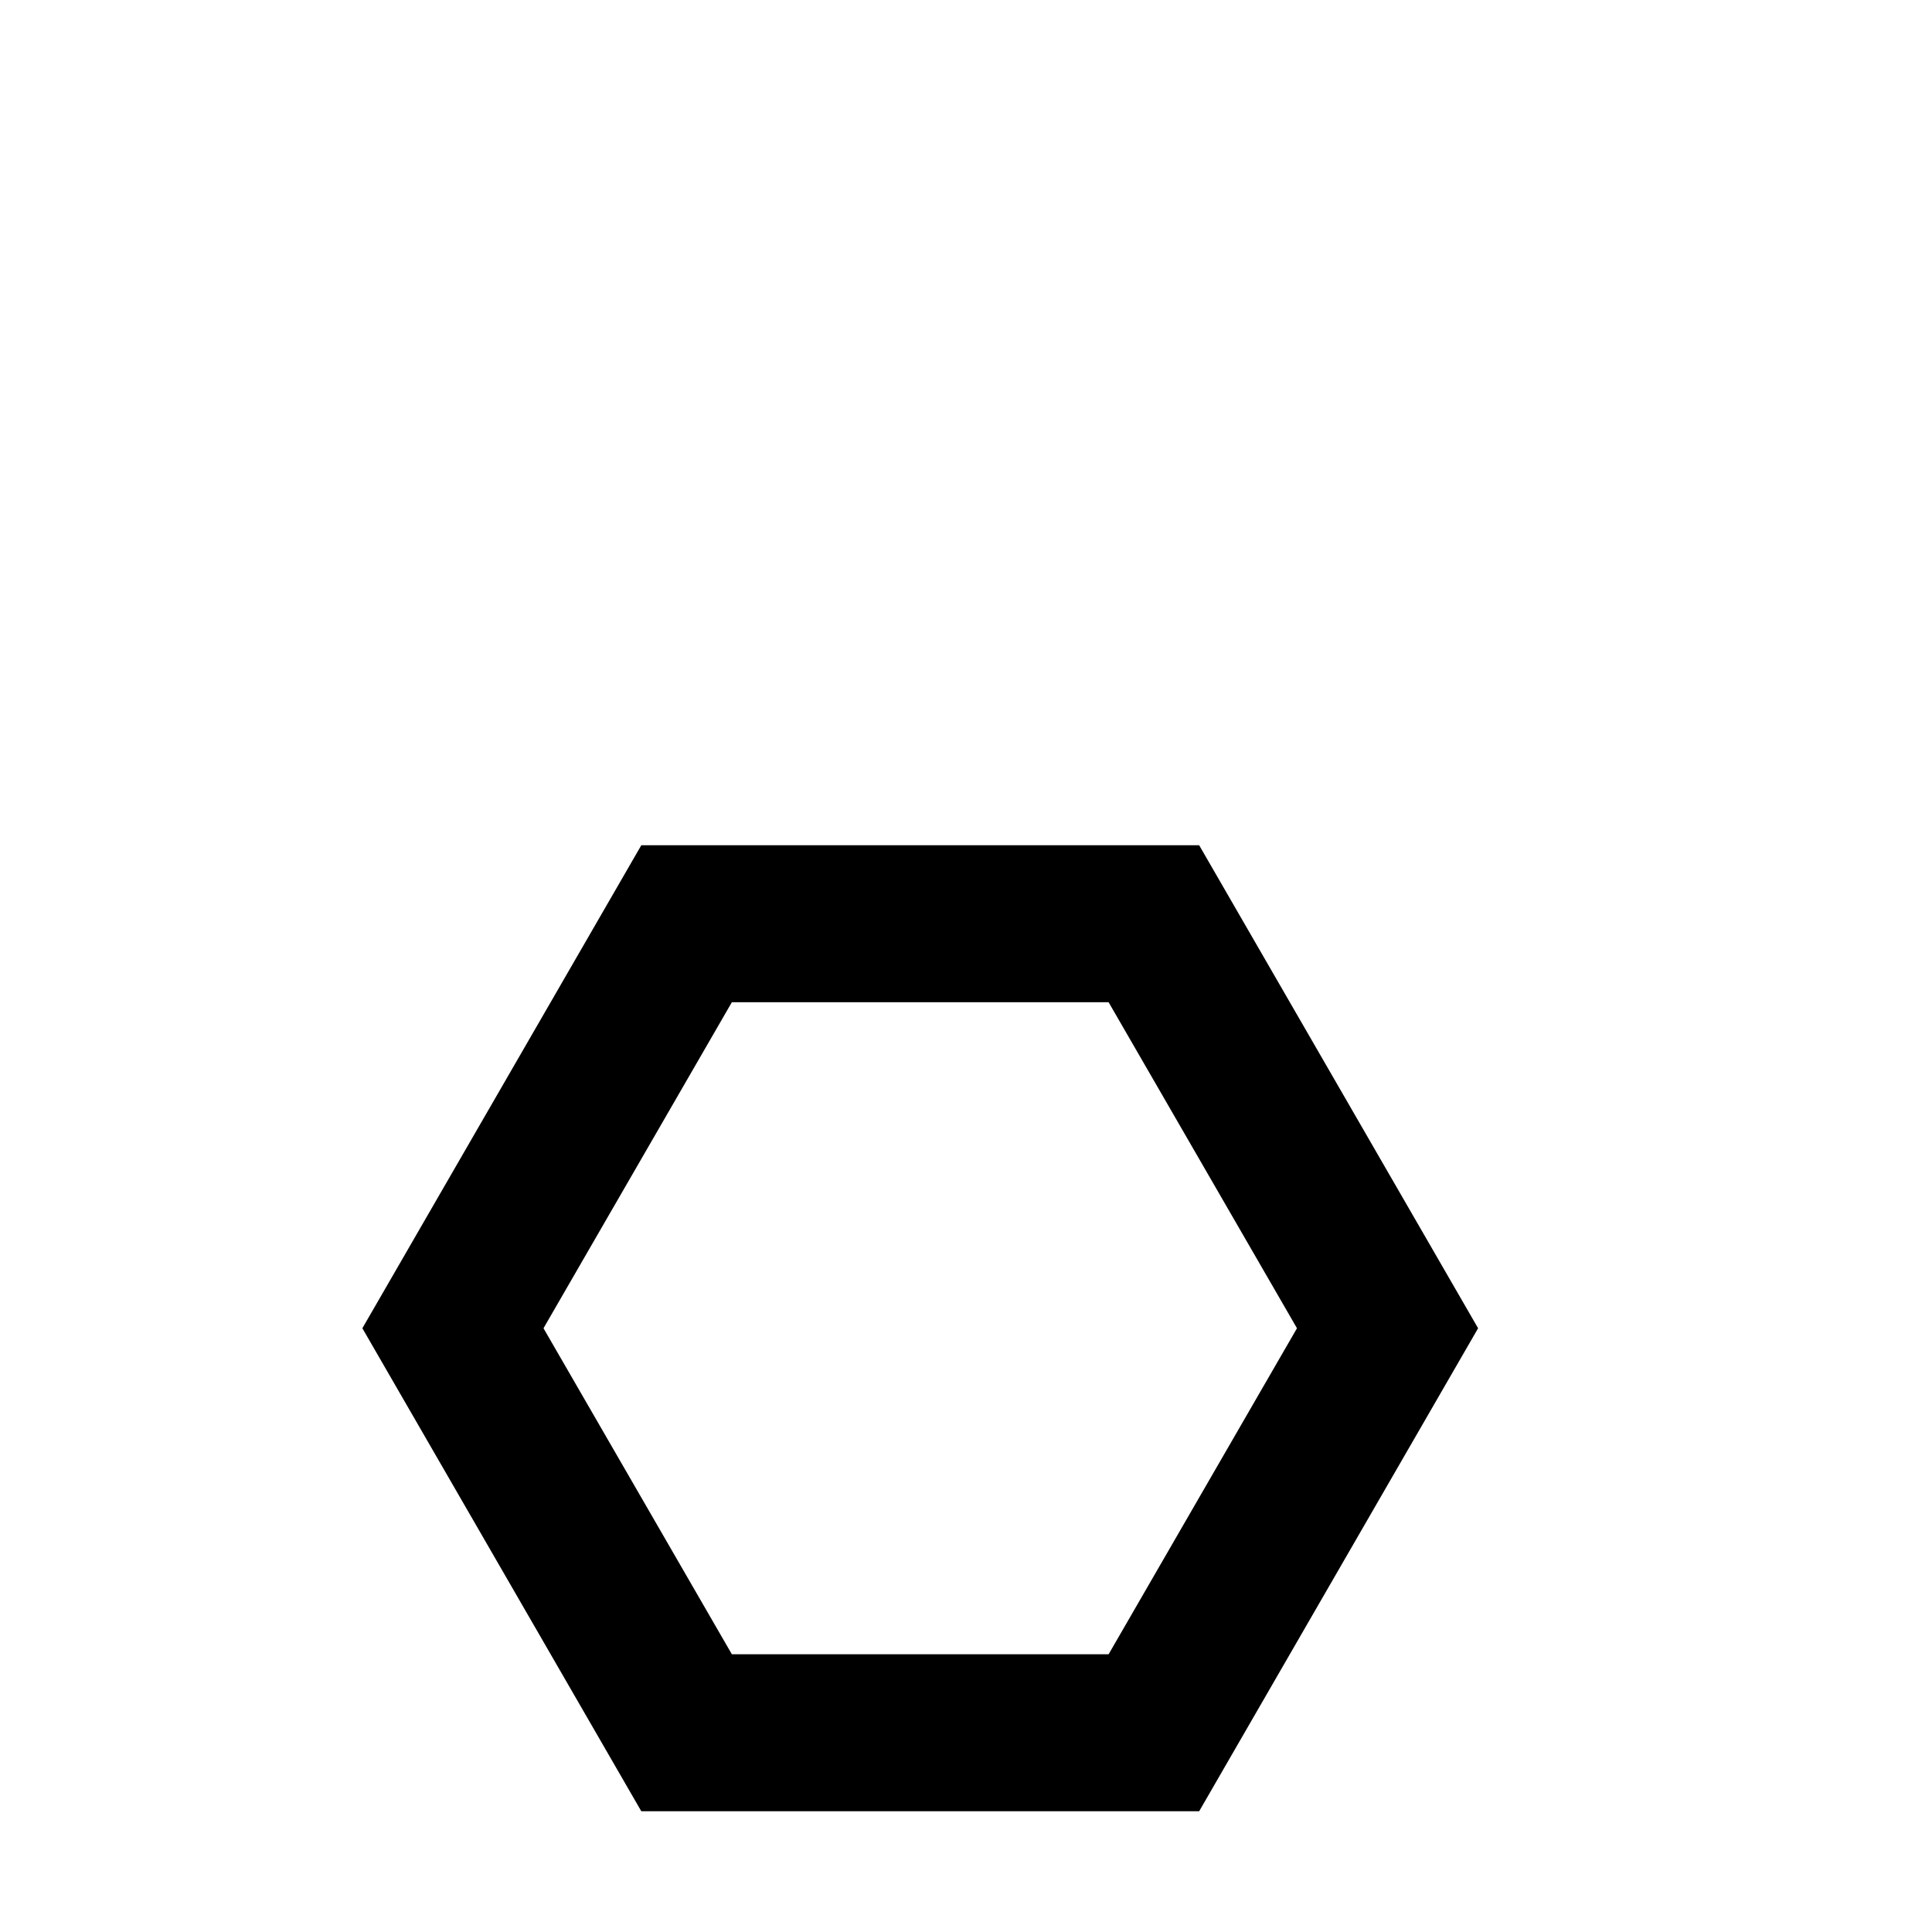<svg width="16" height="16" viewBox="0 -3 16 16" xmlns="http://www.w3.org/2000/svg" fill="currentColor"><path d="M9.931 4h-4.62l-2.31 4 2.31 4h4.62l2.31-4-2.31-4zm-.75 6.7h-3.12L4.501 8l1.56-2.7h3.12l1.56 2.7-1.56 2.7z"/></svg>